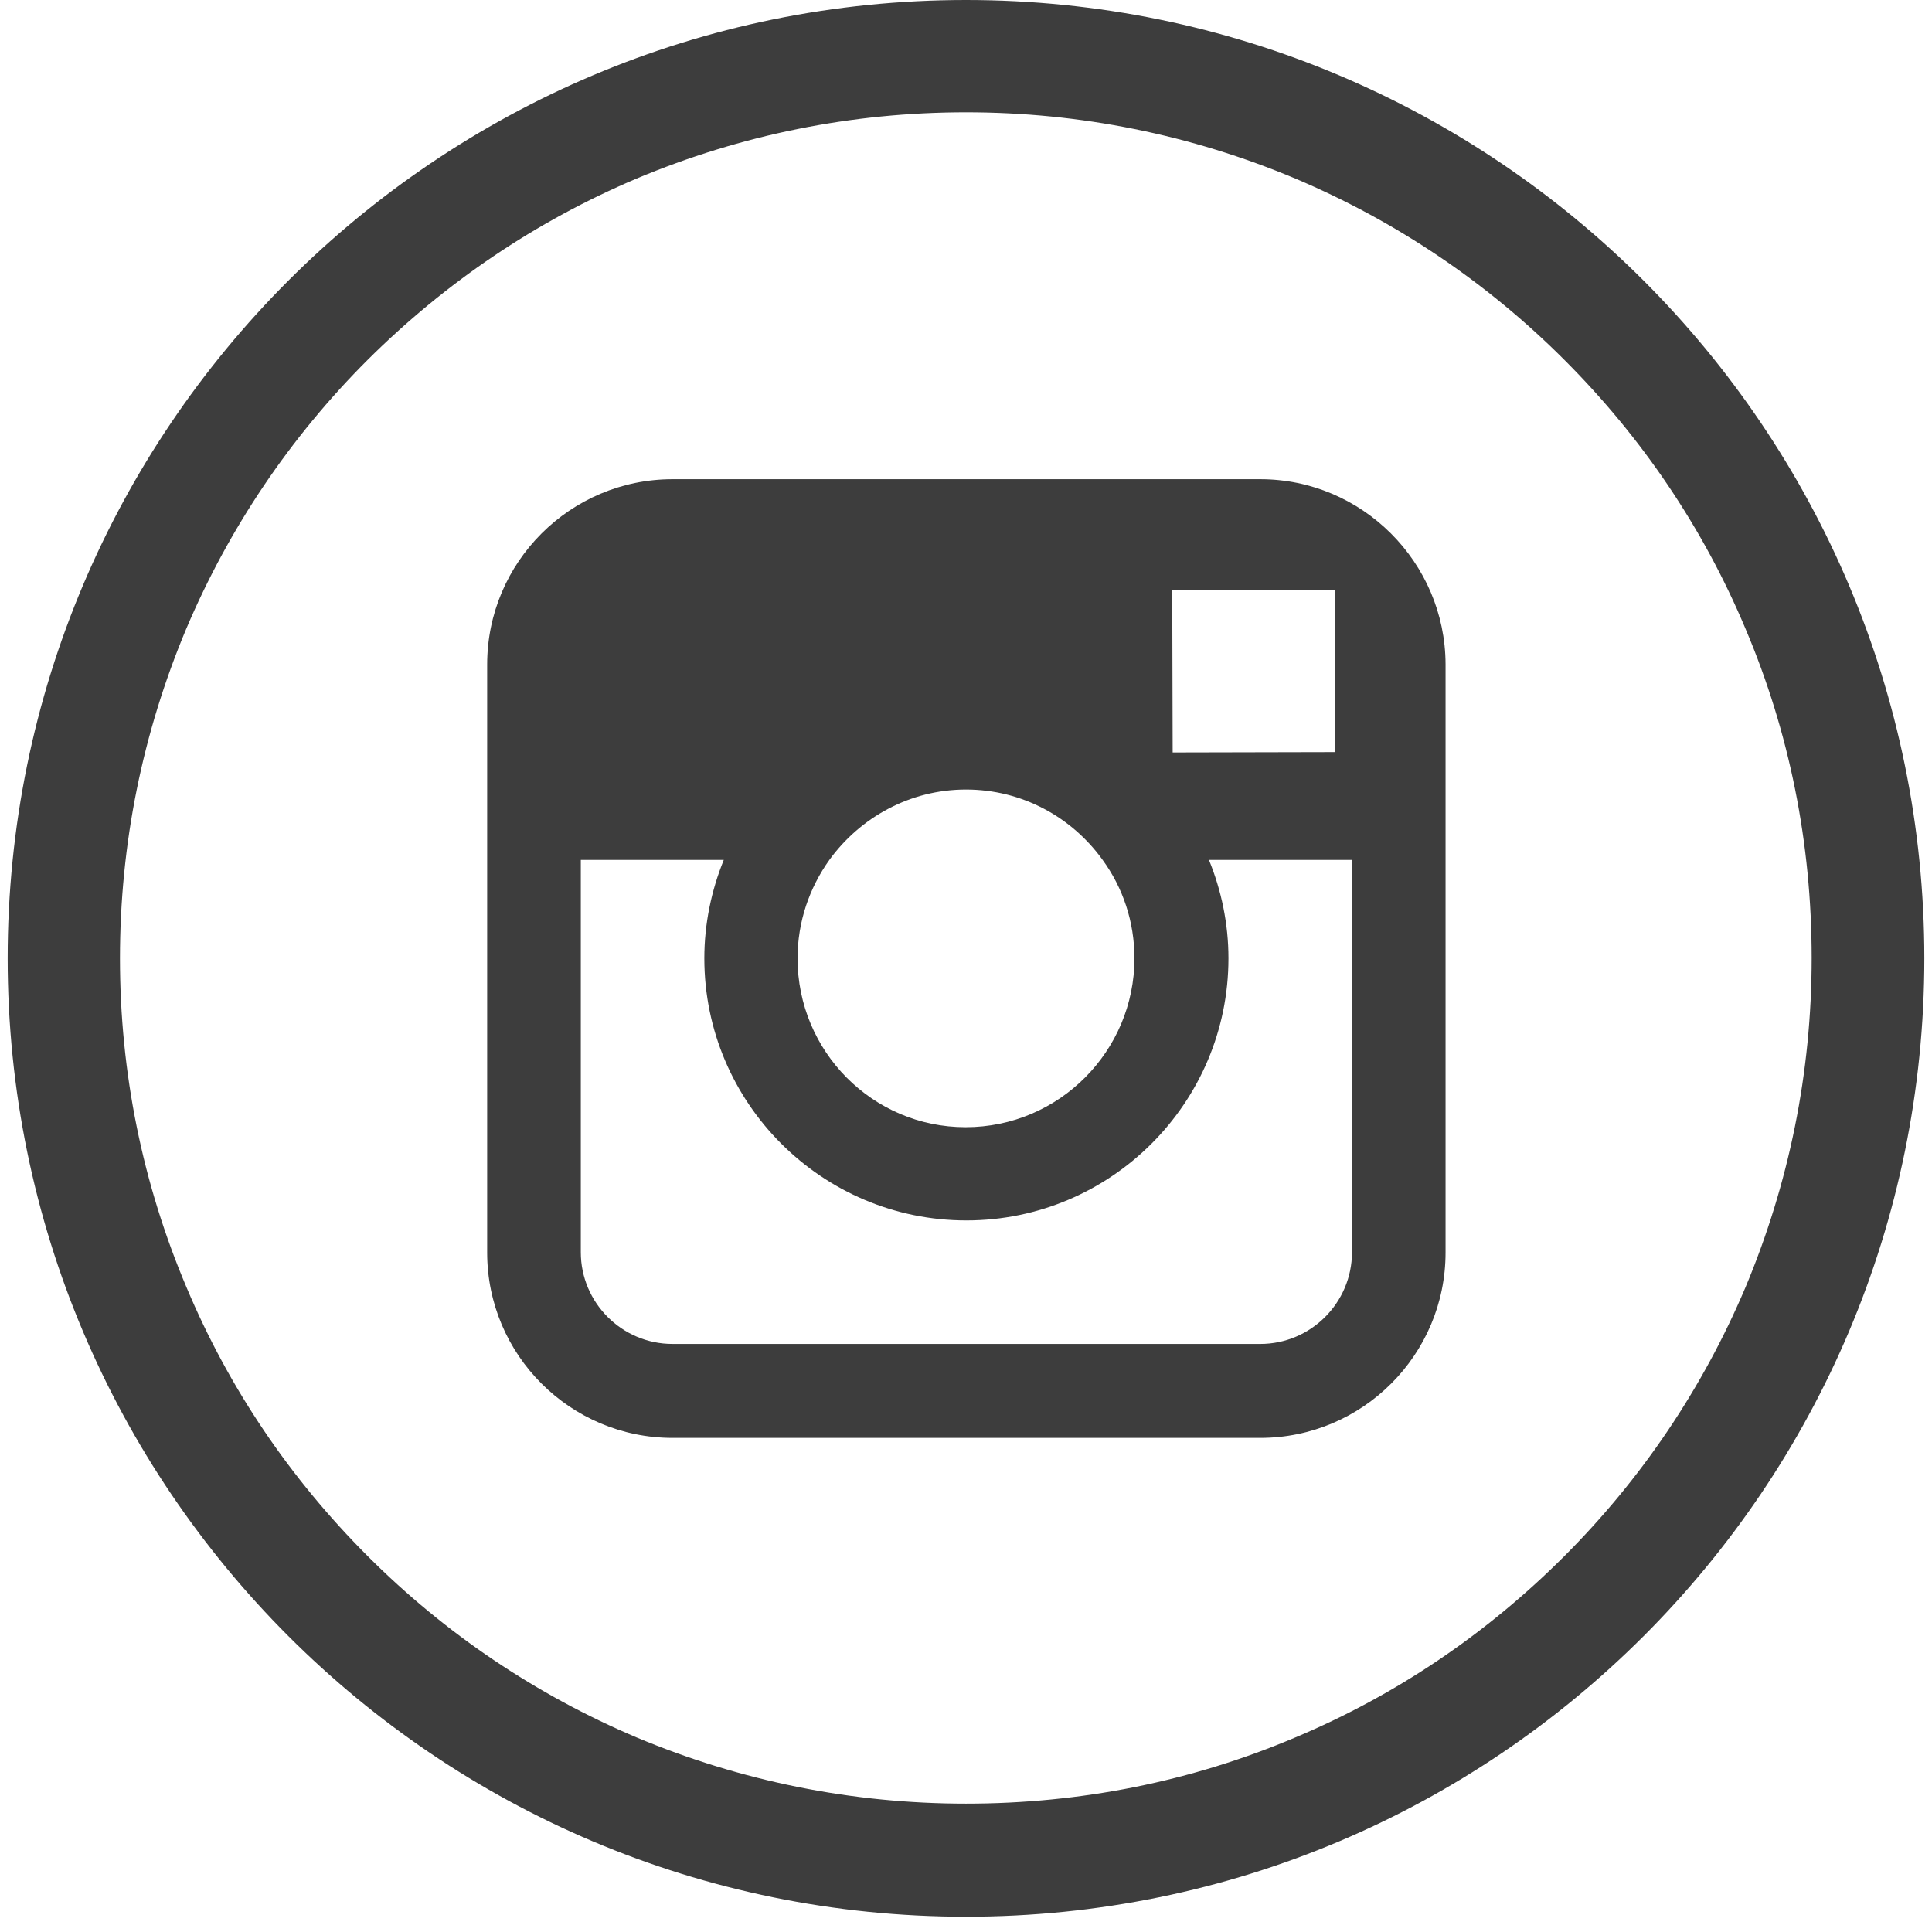 <svg width="32" height="32" viewBox="0 0 32 32" fill="none" xmlns="http://www.w3.org/2000/svg">
<g clip-path="url(#clip0_13_27)">
<path d="M16 0C7.232 0 0.127 7.106 0.127 15.873C0.127 24.641 7.232 31.747 16 31.747C24.768 31.747 31.873 24.641 31.873 15.873C31.873 7.106 24.768 0 16 0ZM25.909 25.776C24.619 27.065 23.124 28.076 21.456 28.777C19.733 29.508 17.897 29.874 16 29.874C14.109 29.874 12.274 29.502 10.543 28.777C8.876 28.07 7.375 27.059 6.092 25.776C4.802 24.486 3.791 22.992 3.09 21.324C2.359 19.6 1.987 17.765 1.987 15.873C1.987 13.982 2.359 12.147 3.084 10.417C3.791 8.749 4.802 7.248 6.085 5.965C7.381 4.675 8.876 3.665 10.543 2.958C12.274 2.232 14.109 1.86 16 1.86C17.891 1.86 19.727 2.232 21.456 2.958C23.124 3.665 24.625 4.675 25.909 5.959C27.198 7.248 28.209 8.743 28.91 10.411C29.641 12.134 30.007 13.97 30.007 15.867C30.007 17.758 29.635 19.594 28.91 21.324C28.203 22.992 27.192 24.492 25.909 25.776Z" fill="#3D3D3D"/>
<path d="M20.874 7.937H11.139C9.446 7.937 8.069 9.313 8.069 11.006V14.249V20.747C8.069 22.44 9.446 23.816 11.139 23.816H20.874C22.566 23.816 23.943 22.44 23.943 20.747V14.243V11C23.937 9.313 22.56 7.937 20.874 7.937ZM21.754 9.766H22.108V10.113V12.457L19.423 12.463L19.416 9.772L21.754 9.766ZM13.737 14.243C14.245 13.542 15.07 13.077 16 13.077C16.93 13.077 17.755 13.536 18.263 14.243C18.598 14.702 18.79 15.266 18.79 15.873C18.79 17.411 17.538 18.67 15.994 18.67C14.45 18.67 13.21 17.411 13.21 15.873C13.21 15.266 13.408 14.702 13.737 14.243ZM22.393 20.741C22.393 21.578 21.711 22.26 20.874 22.26H11.139C10.302 22.26 9.62 21.578 9.62 20.741V14.243H11.988C11.784 14.745 11.666 15.297 11.666 15.873C11.666 18.267 13.613 20.214 16.006 20.214C18.4 20.214 20.347 18.267 20.347 15.873C20.347 15.297 20.229 14.745 20.024 14.243H22.393V20.741Z" fill="#3D3D3D"/>
</g>
<defs>
<clipPath id="clip0_13_27">
<rect width="31.747" height="31.747" fill="white" transform="translate(0.127)"/>
</clipPath>
</defs>
</svg>
